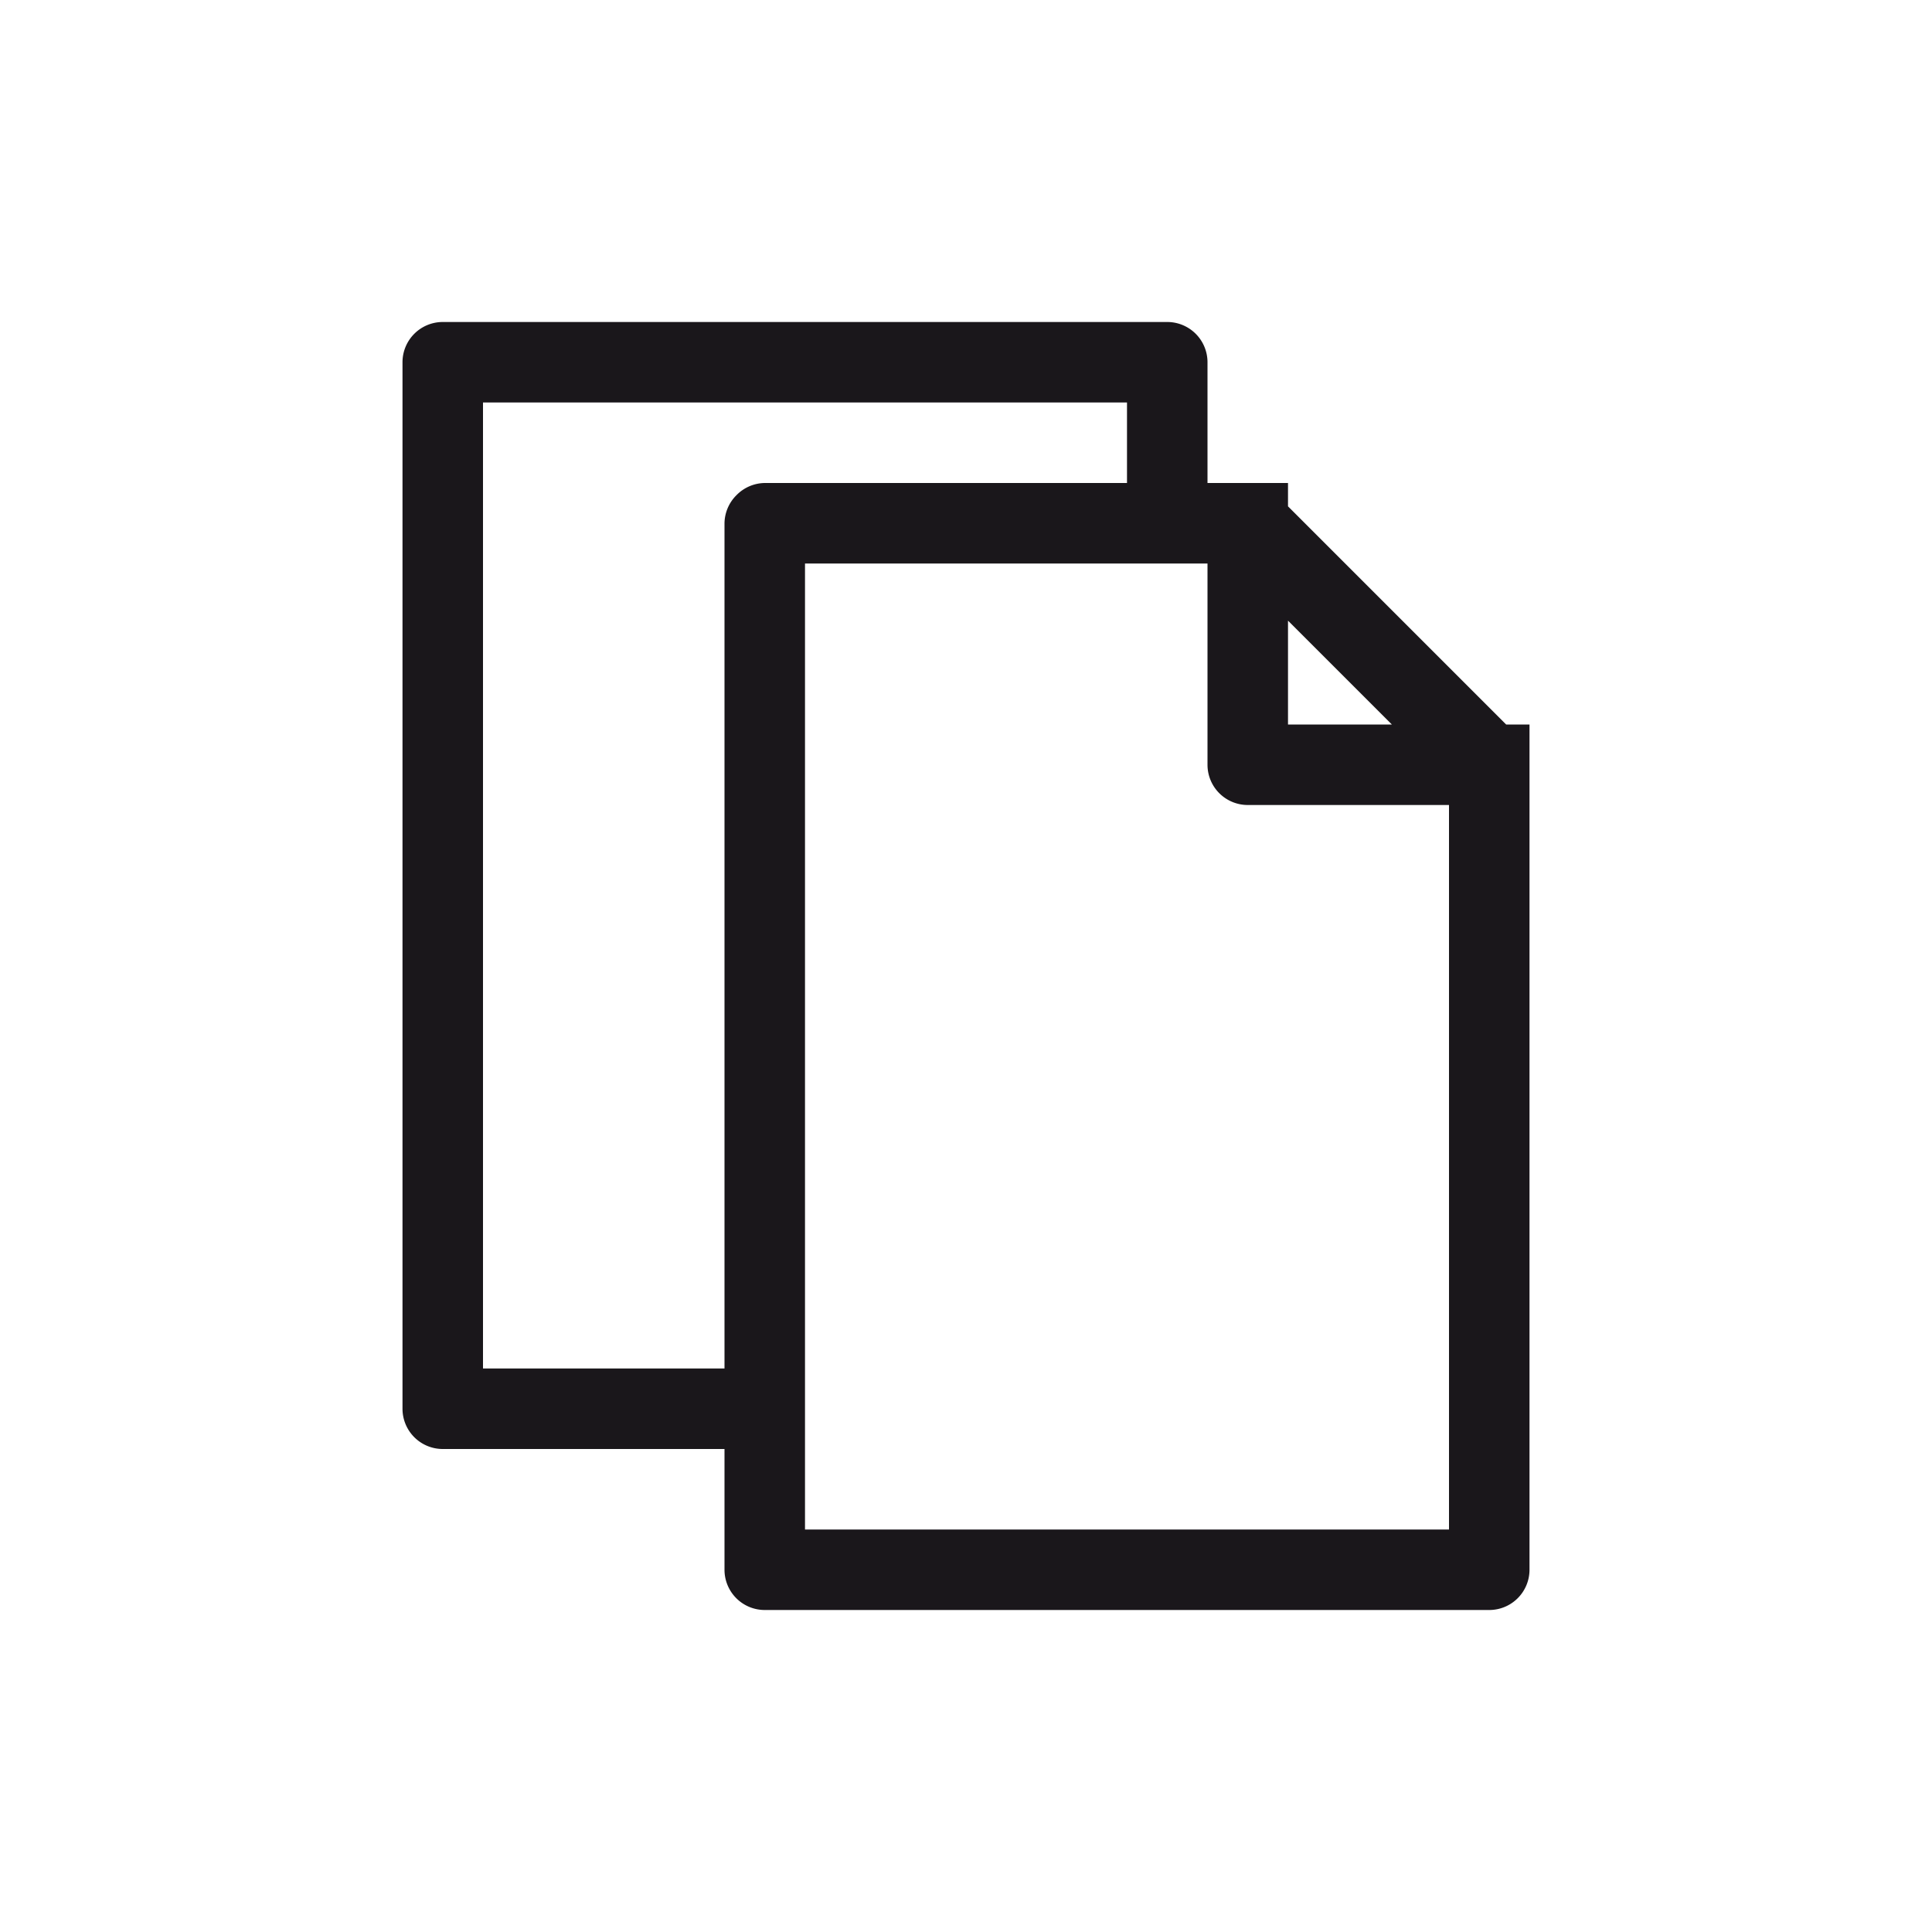 <svg xmlns="http://www.w3.org/2000/svg" width="24" height="24" viewBox="0 0 24 24"><defs><style>.a{fill:#1a171b}</style></defs><title>chocolate-white-24-duplicate</title><path class="a" d="M18.71 9L16 6.29V6h-1V4.5a.5.5 0 0 0-.5-.5h-9a.5.5 0 0 0-.5.5v13a.5.5 0 0 0 .5.5H9v1.5a.5.5 0 0 0 .5.5h9a.5.5 0 0 0 .5-.5V9zM16 7.71L17.29 9H16zM9.15 6.15A.5.5 0 0 0 9 6.5V17H6V5h8v1H9.5a.5.5 0 0 0-.35.15zM18 19h-8V7h5v2.5a.5.5 0 0 0 .5.5H18z"/></svg>